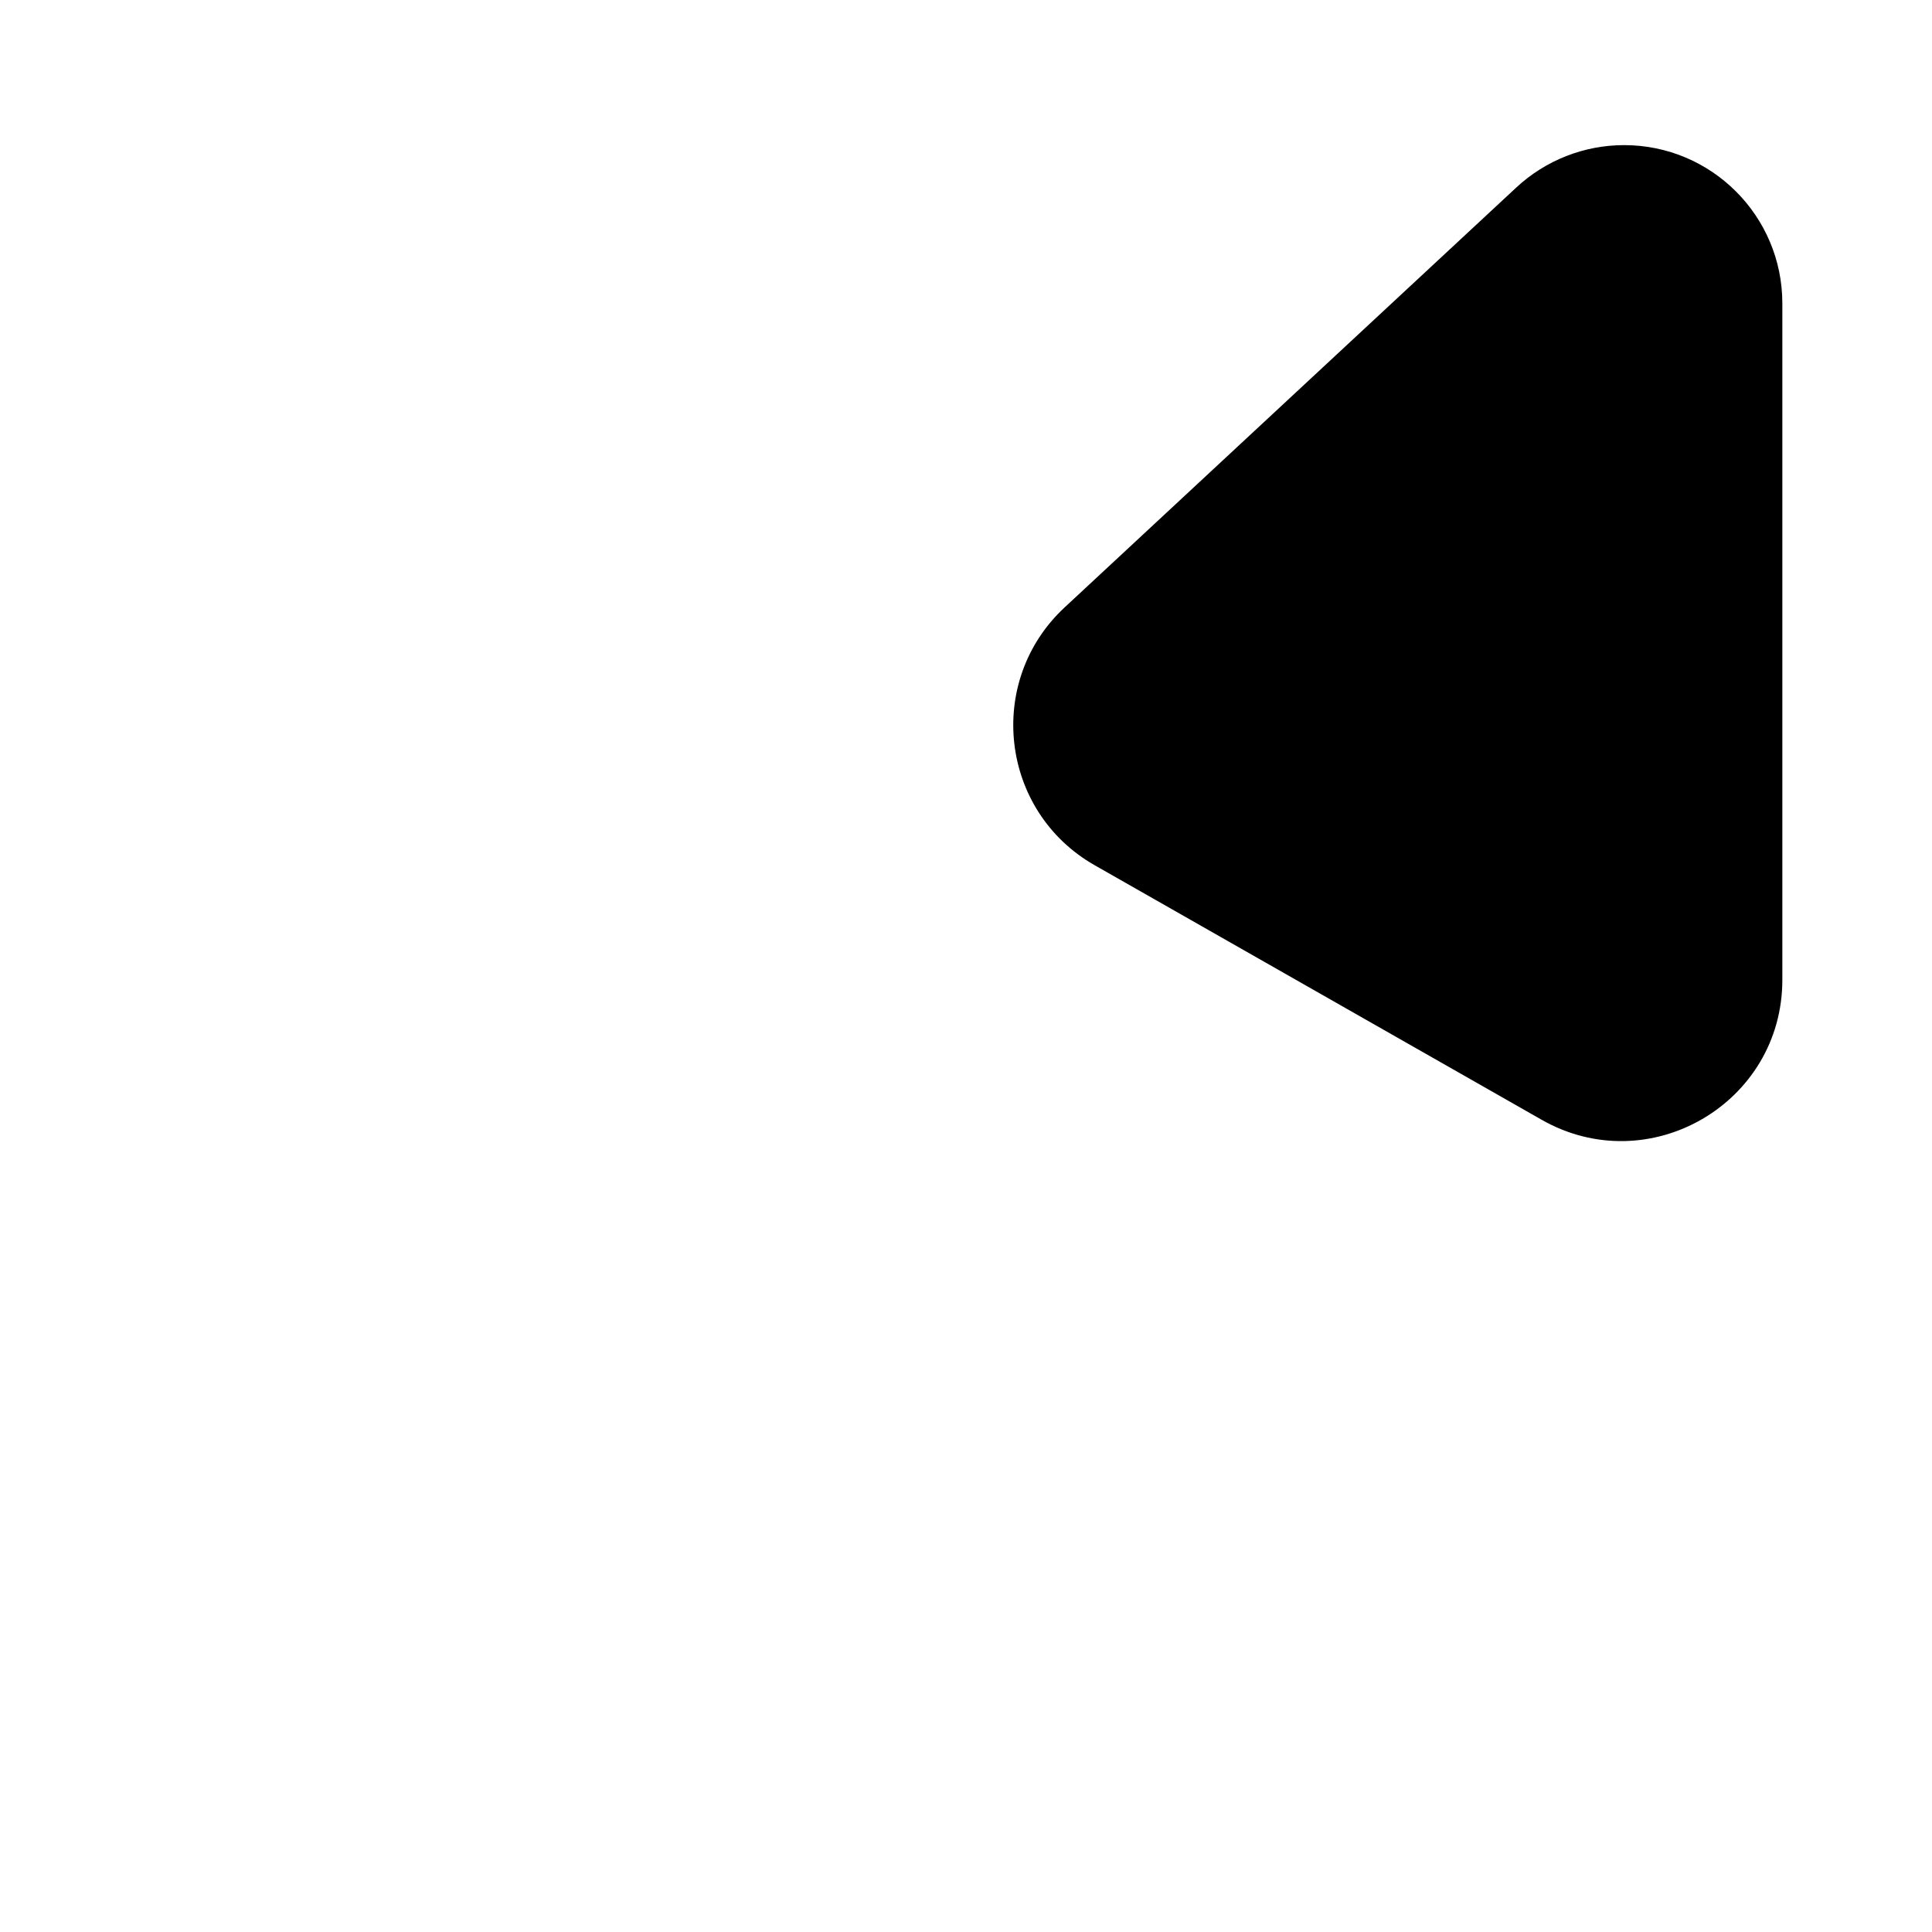 <svg width="480" height="480" viewBox="0 0 480 480" fill="none" xmlns="http://www.w3.org/2000/svg">
<path d="M403.5 36.056C393.568 36.056 384.005 39.815 376.731 46.577L264.51 150.9C244.729 169.288 248.482 201.591 271.951 214.955L383.023 278.205C409.689 293.39 442.817 274.132 442.817 243.445V75.373C442.817 53.659 425.214 36.056 403.5 36.056Z" fill="black"/>
</svg>
